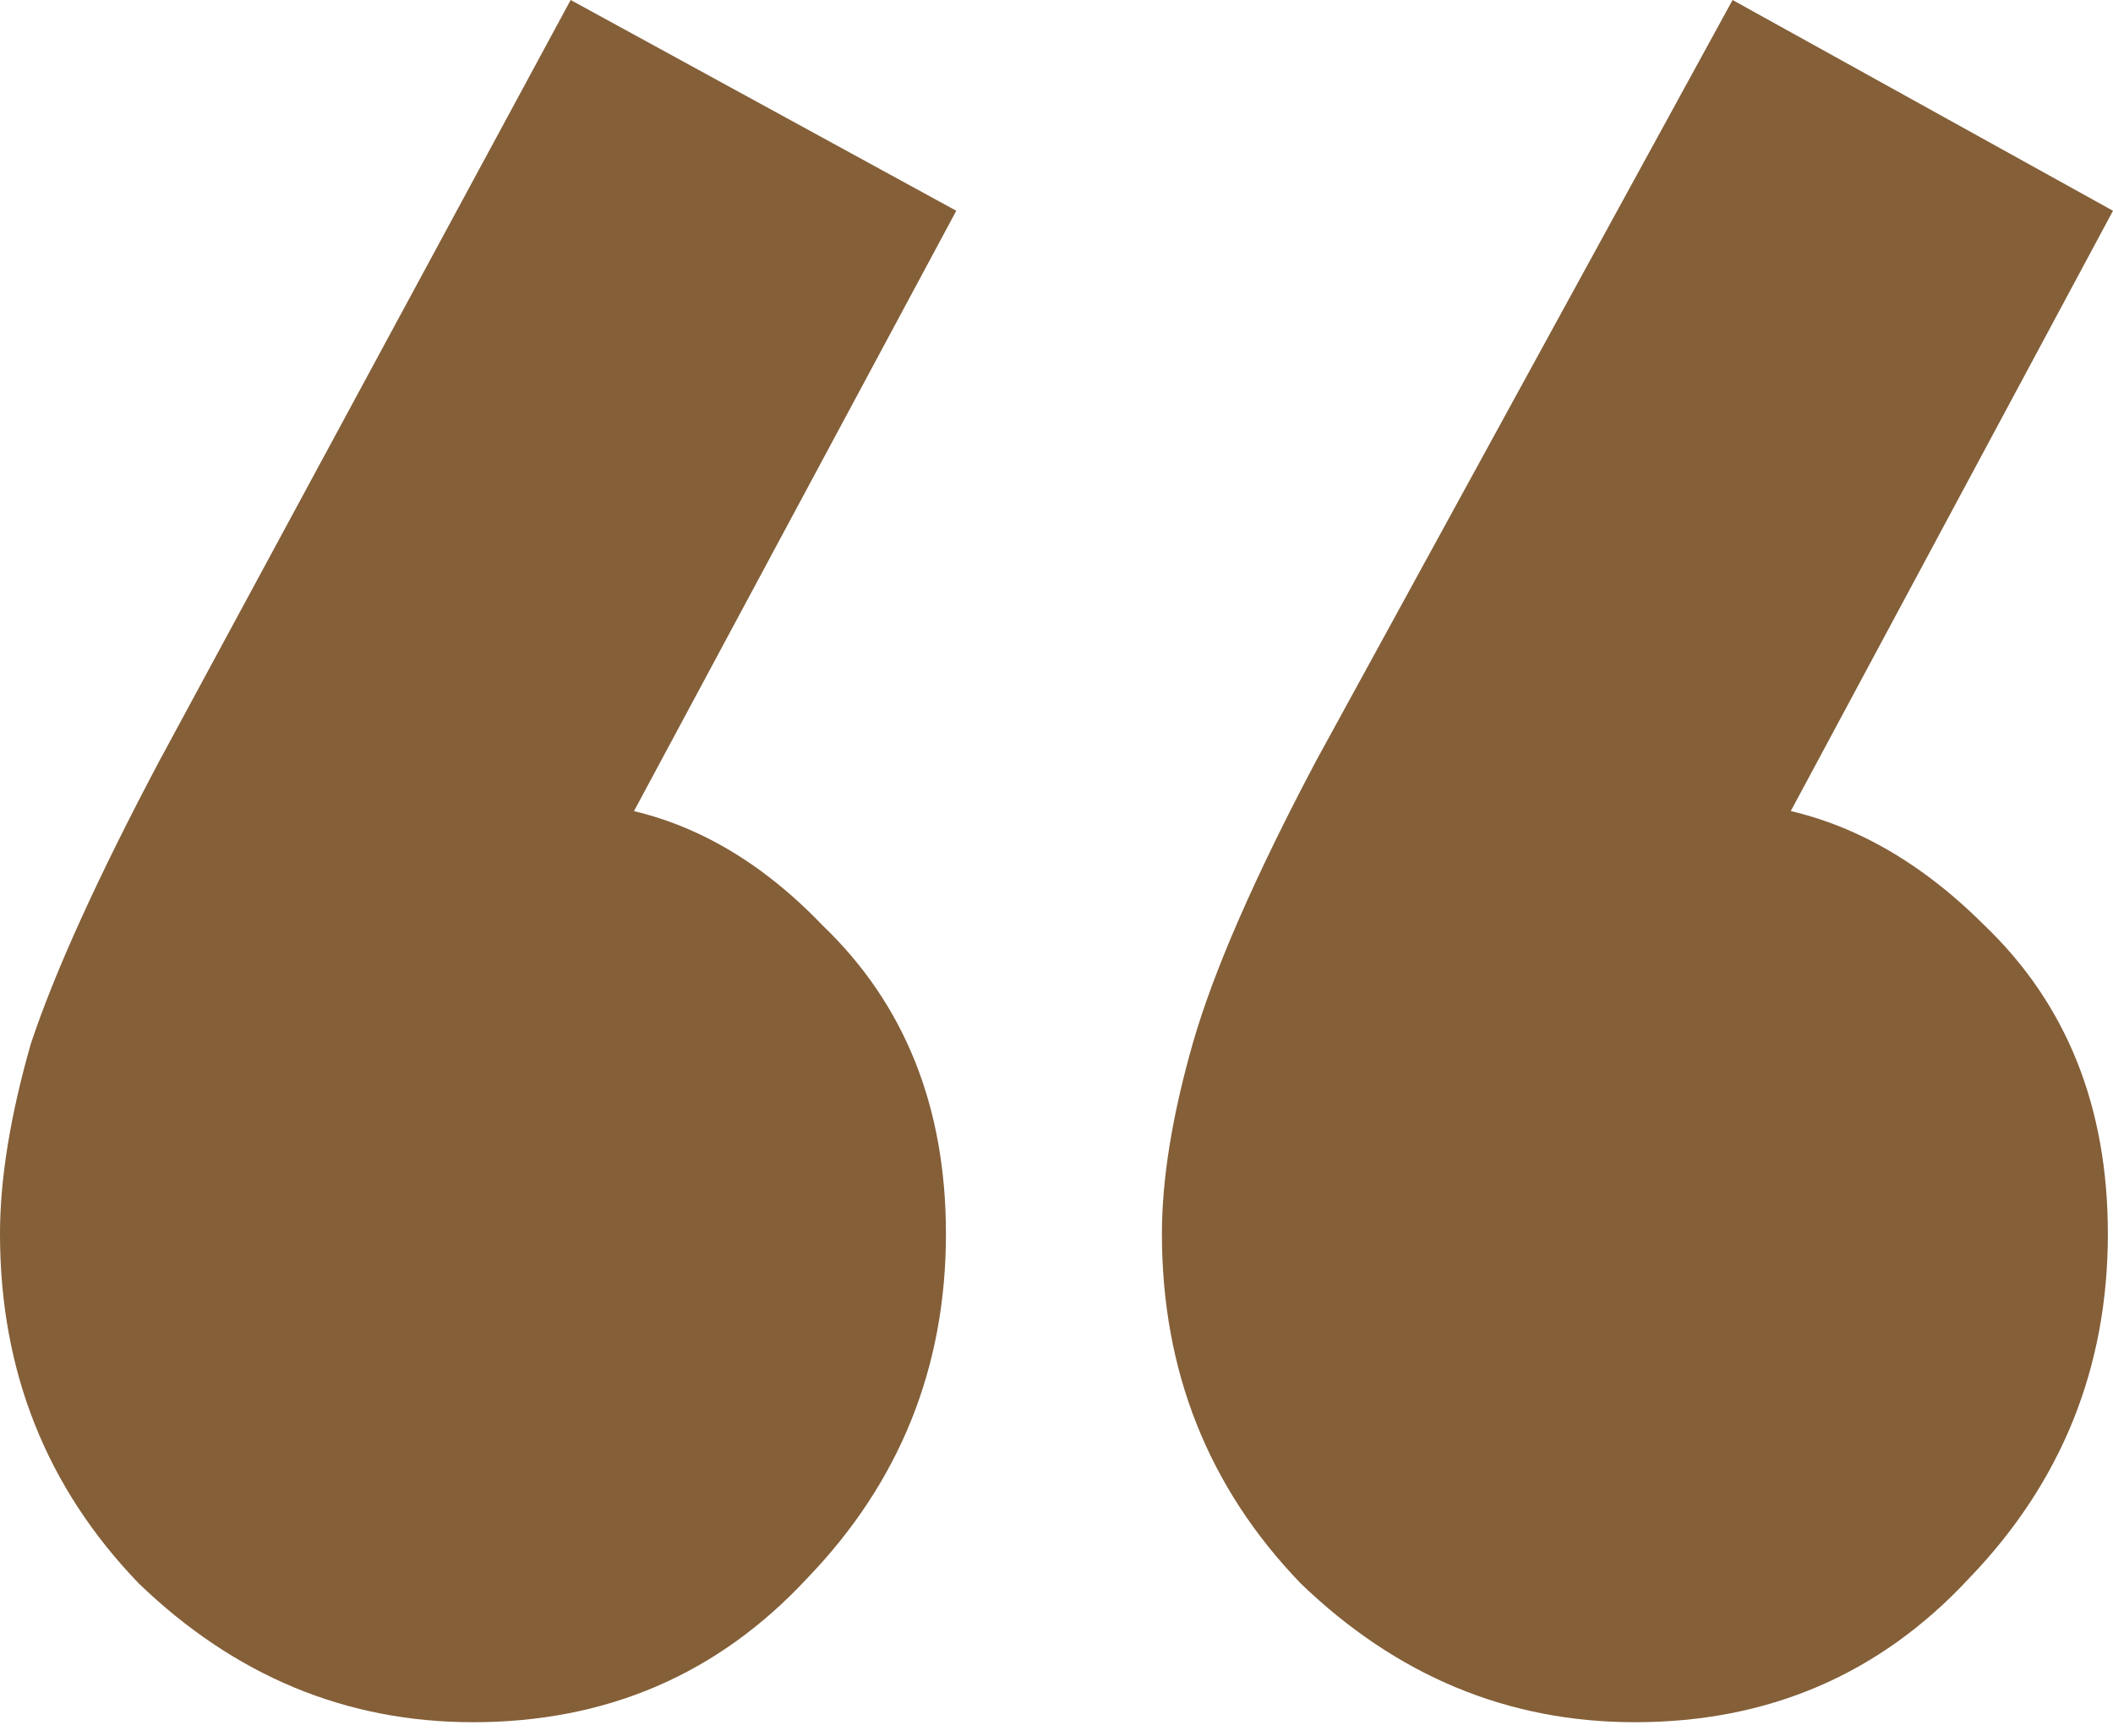 <svg width="28" height="23" viewBox="0 0 28 23" fill="none" xmlns="http://www.w3.org/2000/svg">
<path d="M12.672 2.793L7.698 12.058L4.564 12.944C4.928 12.263 5.337 11.718 5.791 11.309C6.245 10.855 6.767 10.628 7.358 10.628C8.675 10.628 9.856 11.173 10.9 12.263C11.99 13.307 12.535 14.67 12.535 16.35C12.535 18.122 11.922 19.643 10.696 20.915C9.515 22.187 8.039 22.822 6.268 22.822C4.587 22.822 3.111 22.209 1.839 20.983C0.613 19.711 0 18.167 0 16.35C0 15.624 0.136 14.784 0.409 13.83C0.727 12.876 1.294 11.627 2.112 10.083L7.562 0L12.672 2.793ZM28 2.793L23.027 12.058L19.961 12.944C20.279 12.263 20.665 11.718 21.119 11.309C21.619 10.855 22.141 10.628 22.686 10.628C24.003 10.628 25.207 11.173 26.297 12.263C27.387 13.307 27.932 14.67 27.932 16.35C27.932 18.122 27.319 19.643 26.093 20.915C24.912 22.187 23.436 22.822 21.664 22.822C19.984 22.822 18.508 22.209 17.236 20.983C16.01 19.711 15.397 18.167 15.397 16.35C15.397 15.624 15.533 14.784 15.805 13.83C16.078 12.876 16.623 11.627 17.44 10.083L22.959 0L28 2.793Z" fill="#845F38"/>
</svg>
